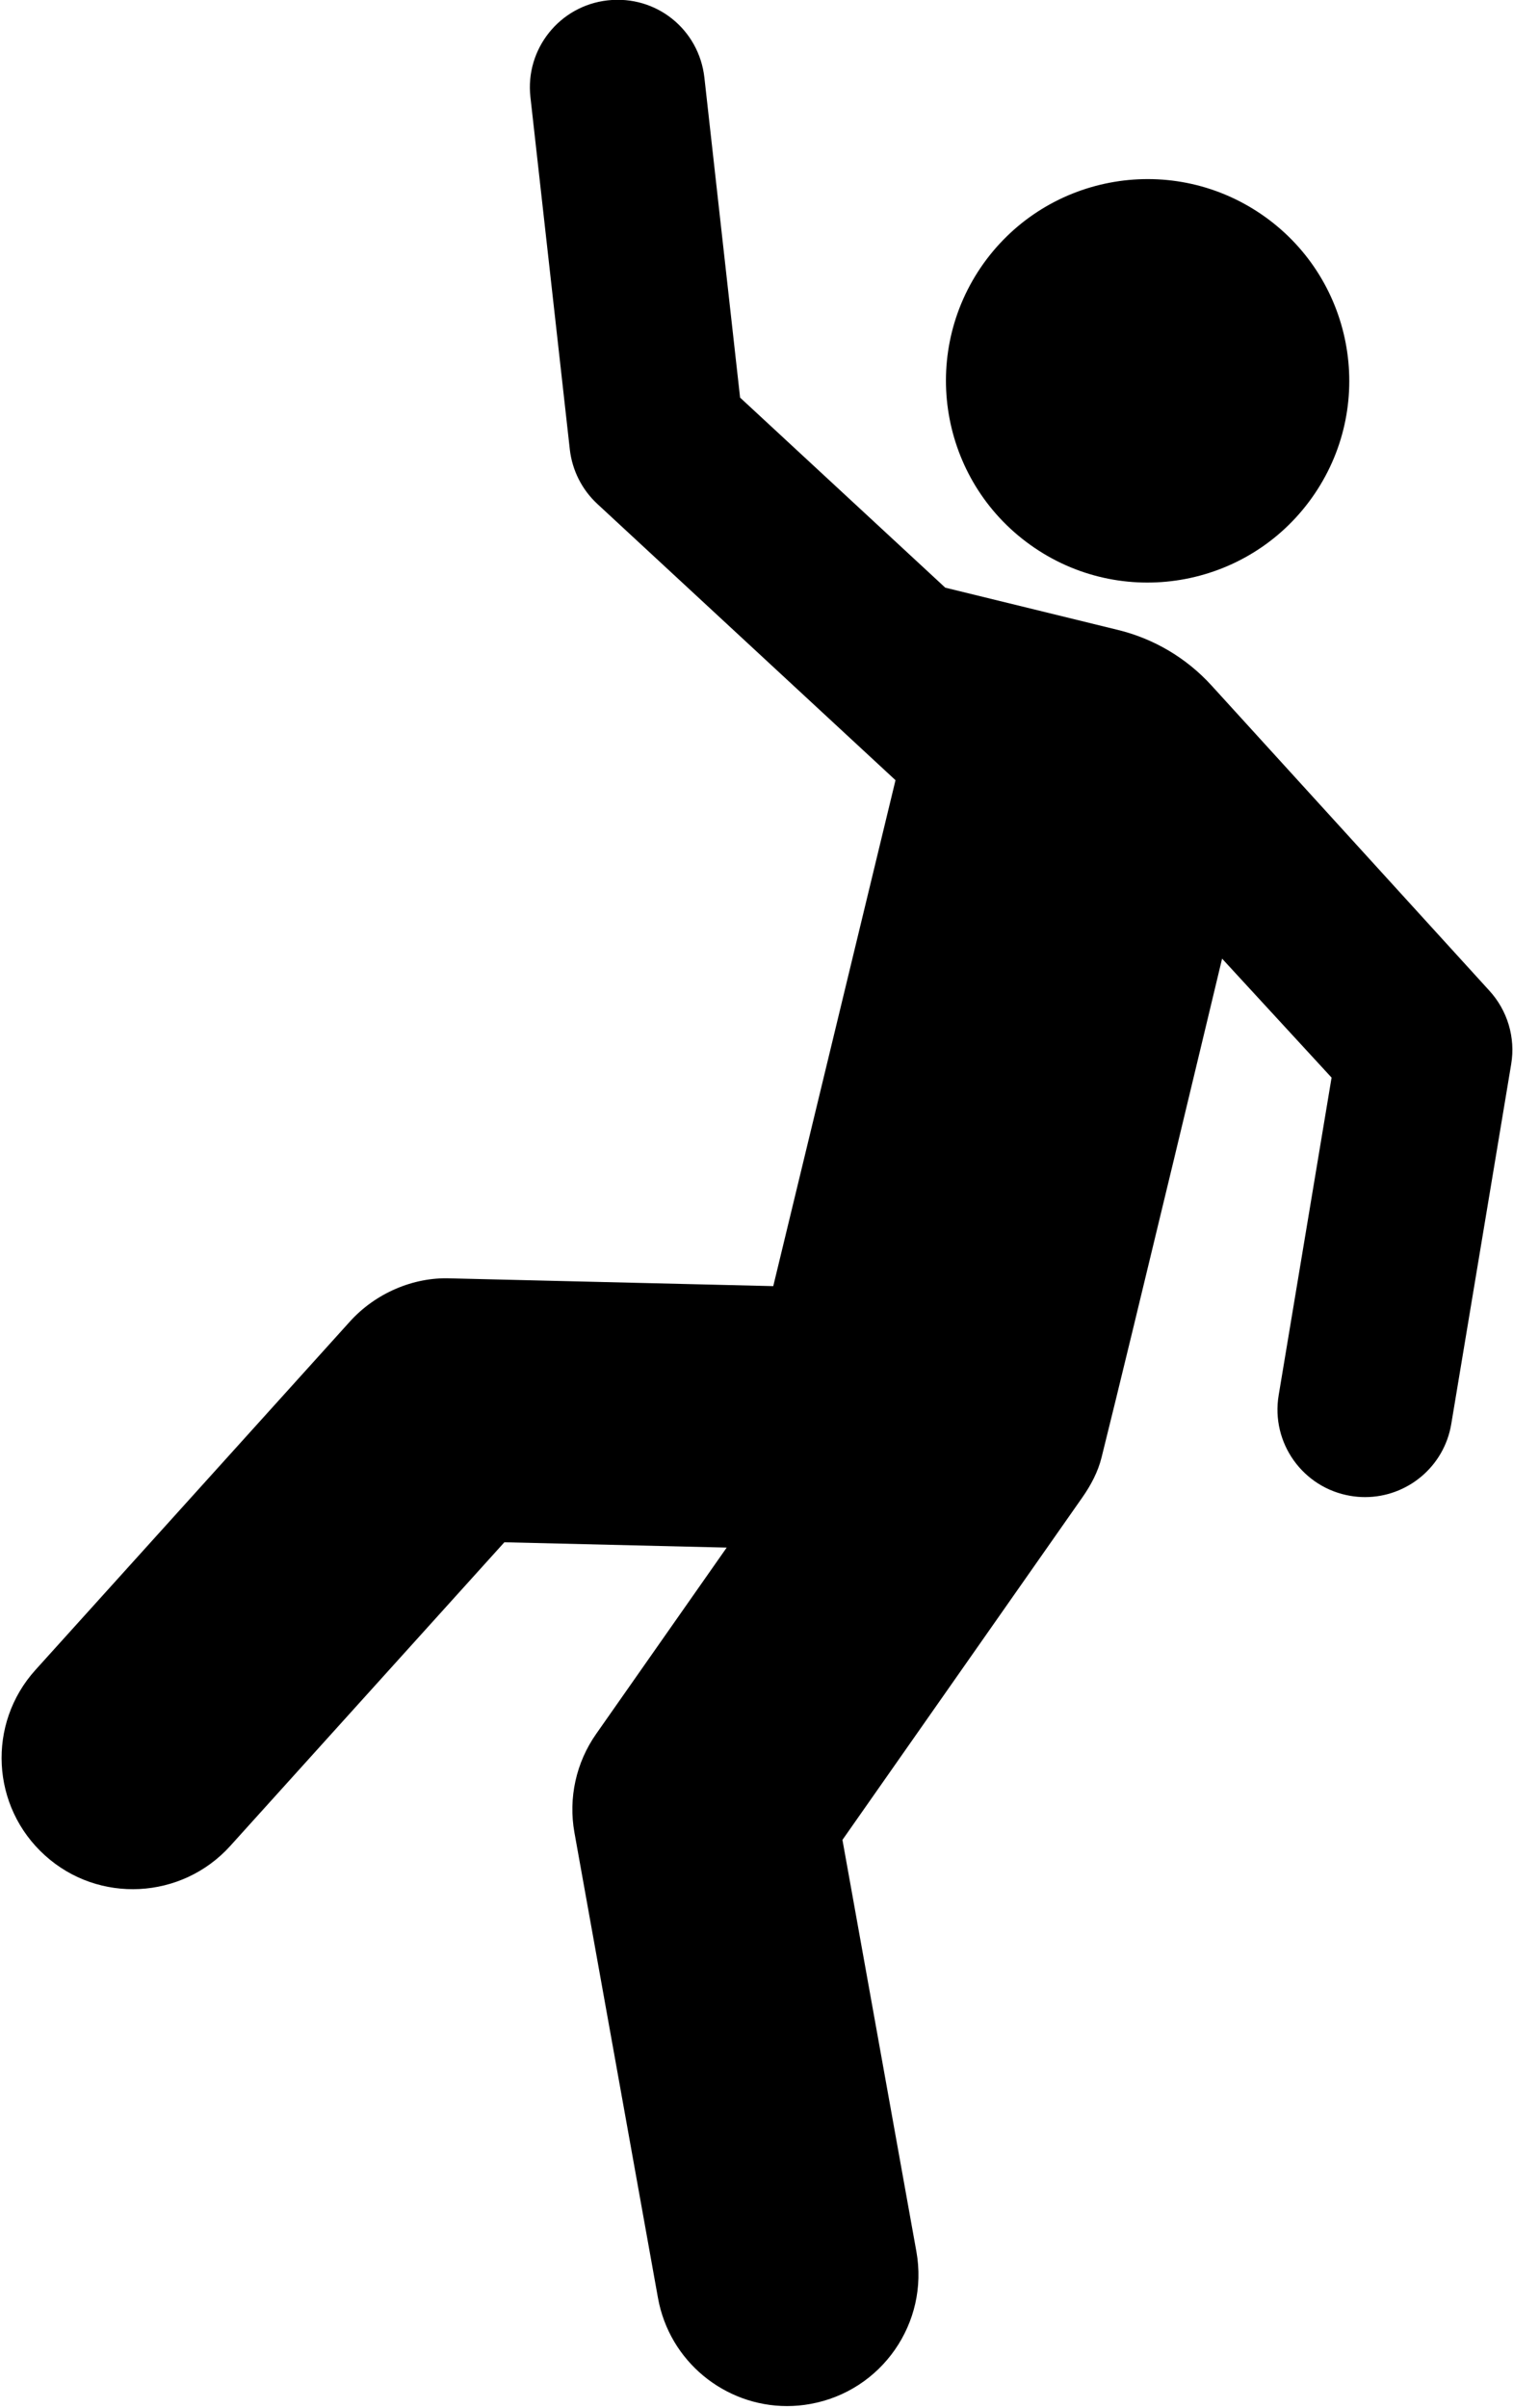 <?xml version="1.0" encoding="UTF-8"?>
<svg width="225px" height="358px" viewBox="0 0 225 358" version="1.1" xmlns="http://www.w3.org/2000/svg" xmlns:xlink="http://www.w3.org/1999/xlink">
    <!-- Generator: Sketch 48.2 (47327) - http://www.bohemiancoding.com/sketch -->
    <title>Group</title>
    <desc>Created with Sketch.</desc>
    <defs></defs>
    <g id="Page-1" stroke="none" stroke-width="1" fill="none" fill-rule="evenodd">
        <g id="climbing" transform="translate(-164, -11)" fill="#000000">
            <g id="Group" transform="translate(164, 10)">
                <path d="M221.461,148.269 L180.16,102.913 C176.453,98.843 171.617,95.972 166.27,94.663 L140.57,88.374 L110.059,60.116 L104.75,12.534 C103.949,5.398 97.621,0.245 90.367,1.054 C83.227,1.847 78.078,8.284 78.879,15.429 L84.738,67.823 C85.09,70.921 86.539,73.8 88.828,75.921 L133.172,116.999 L114.992,192.222 L66.984,191.066 C61.457,190.851 55.828,193.284 52.027,197.495 L5.27,249.288 C-1.961,257.296 -1.324,269.632 6.68,276.855 C14.645,284.077 27.023,283.444 34.242,275.452 L75.004,230.304 L108.066,231.097 L88.652,258.804 C85.664,263.062 84.508,268.335 85.422,273.456 L97.848,342.659 C99.551,352.097 107.773,358.733 117.039,358.733 C118.18,358.733 119.352,358.632 120.504,358.421 C131.117,356.515 138.18,346.366 136.277,335.757 L125.281,274.554 L160.938,223.663 C162.234,221.816 163.281,219.831 163.809,217.71 C168.43,199.187 181.738,143.53 181.738,143.53 L198.02,161.218 L190.152,208.441 C188.969,215.526 193.762,222.23 200.852,223.409 C201.574,223.53 202.289,223.589 203,223.589 C209.254,223.589 214.766,219.077 215.82,212.714 L224.73,159.218 C225.391,155.265 224.18,151.222 221.461,148.269 Z" id="Fill-1"></path>
                <path d="M153.848,82.452 C167.535,91.741 186.191,88.159 195.488,74.441 C204.777,60.737 201.195,42.089 187.484,32.796 C173.762,23.499 155.133,27.089 145.832,40.792 C136.555,54.511 140.125,73.151 153.848,82.452 Z" id="Fill-3"></path>
            </g>
        </g>
    </g>
</svg>